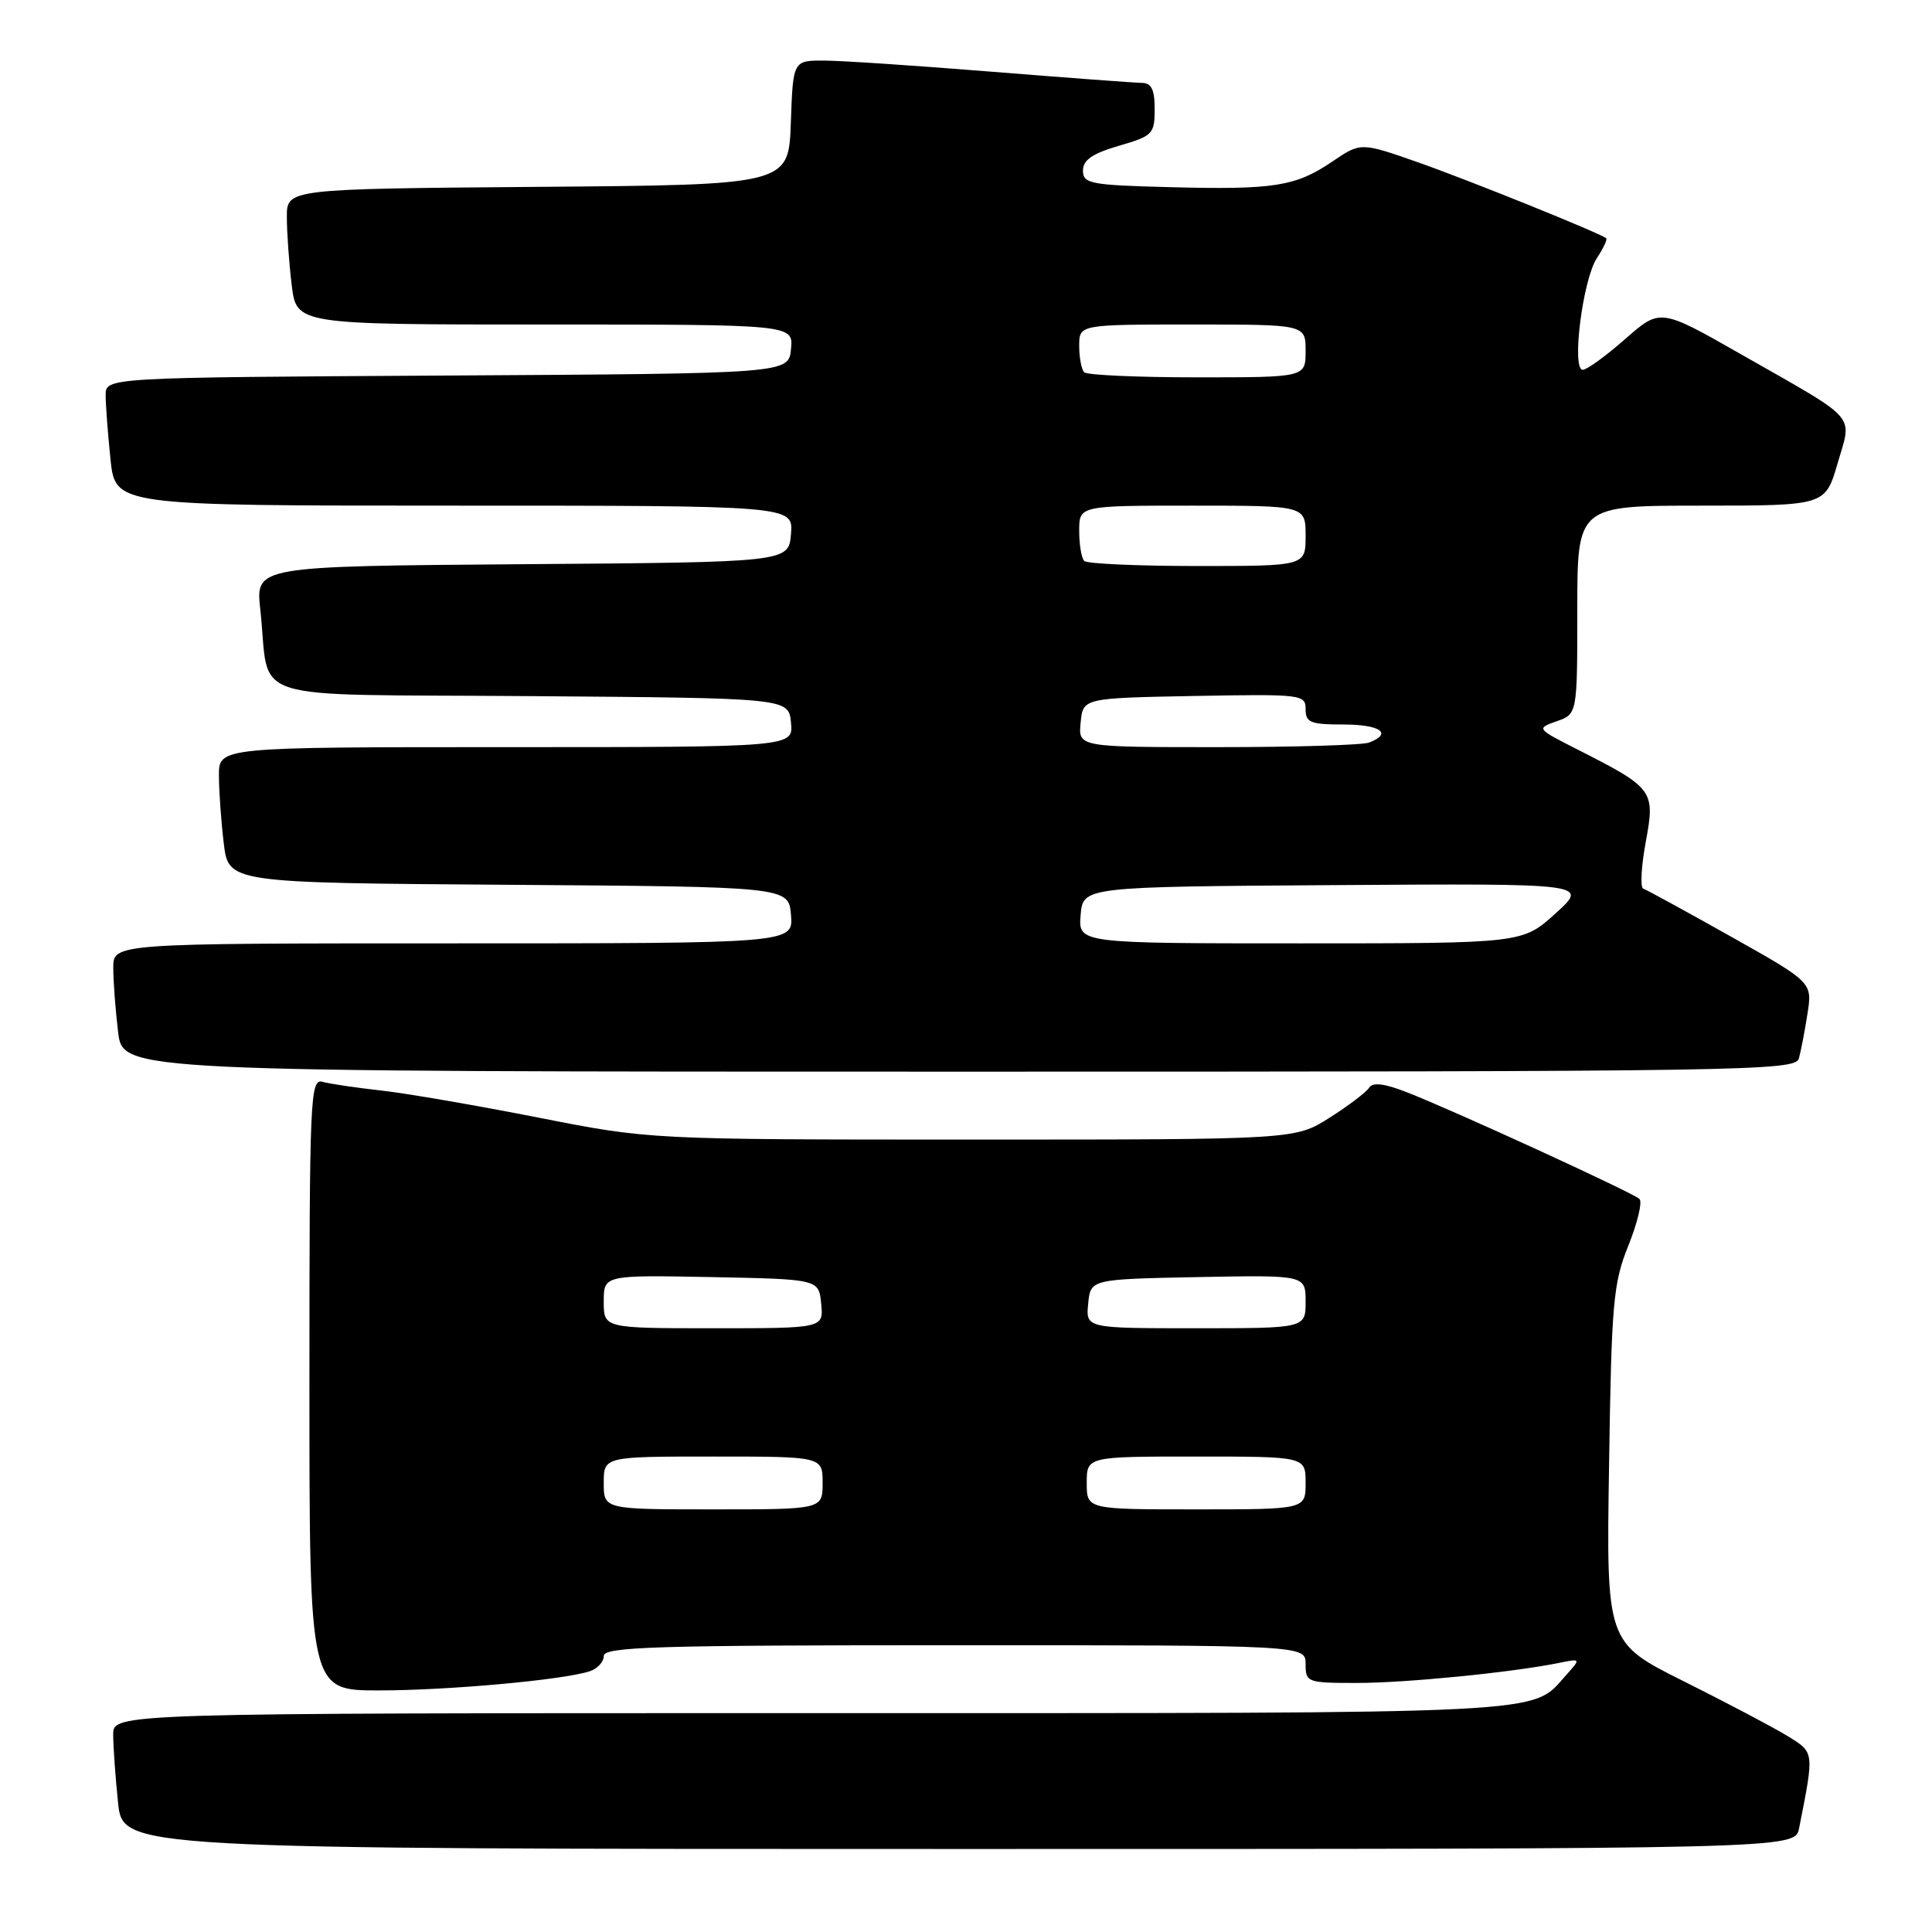 <?xml version="1.0" encoding="UTF-8" standalone="no"?>
<!DOCTYPE svg PUBLIC "-//W3C//DTD SVG 1.1//EN" "http://www.w3.org/Graphics/SVG/1.1/DTD/svg11.dtd" >
<svg xmlns="http://www.w3.org/2000/svg" xmlns:xlink="http://www.w3.org/1999/xlink" version="1.1" viewBox="0 0 256 256">
 <g >
 <path fill="currentColor"
d=" M 238.39 242.25 C 240.41 232.04 240.44 232.24 236.85 230.03 C 235.01 228.90 228.85 225.65 223.17 222.81 C 212.84 217.66 212.84 217.66 213.21 194.08 C 213.53 172.58 213.76 170.02 215.77 165.04 C 216.98 162.03 217.64 159.26 217.24 158.87 C 216.36 158.03 192.28 146.99 186.29 144.68 C 183.41 143.56 181.88 143.39 181.42 144.12 C 181.06 144.71 178.70 146.50 176.18 148.10 C 171.61 151.00 171.61 151.00 128.85 151.00 C 86.10 151.00 86.10 151.00 71.30 148.08 C 63.16 146.48 53.80 144.86 50.50 144.50 C 47.20 144.13 43.71 143.62 42.75 143.35 C 41.10 142.89 41.00 145.28 41.00 183.43 C 41.00 224.00 41.00 224.00 50.25 223.99 C 59.41 223.98 74.48 222.62 78.12 221.46 C 79.15 221.13 80.00 220.22 80.00 219.43 C 80.00 218.21 86.81 218.00 126.50 218.00 C 173.00 218.00 173.00 218.00 173.00 220.50 C 173.00 222.92 173.21 223.00 179.78 223.00 C 186.29 223.00 200.23 221.62 206.50 220.36 C 209.50 219.75 209.50 219.75 207.50 221.98 C 202.81 227.21 206.95 227.00 107.55 227.00 C 15.00 227.00 15.00 227.00 15.00 229.85 C 15.00 231.42 15.29 235.47 15.64 238.85 C 16.28 245.00 16.28 245.00 127.06 245.00 C 237.84 245.00 237.84 245.00 238.39 242.25 Z  M 238.36 140.25 C 238.63 139.29 239.14 136.63 239.50 134.33 C 240.15 130.17 240.15 130.17 229.32 124.08 C 223.37 120.74 218.16 117.89 217.74 117.75 C 217.32 117.61 217.47 114.82 218.07 111.56 C 219.34 104.73 219.11 104.43 209.02 99.31 C 203.57 96.54 203.56 96.53 206.27 95.57 C 209.00 94.61 209.00 94.61 209.00 80.81 C 209.00 67.00 209.00 67.00 225.43 67.00 C 241.86 67.00 241.86 67.00 243.49 61.40 C 245.42 54.75 246.45 55.92 230.74 46.97 C 219.99 40.84 219.99 40.84 215.35 44.92 C 212.80 47.16 210.27 49.00 209.72 49.00 C 208.21 49.00 209.72 37.08 211.58 34.23 C 212.45 32.91 213.01 31.71 212.83 31.57 C 211.90 30.84 194.52 23.83 187.90 21.51 C 180.31 18.85 180.31 18.85 176.55 21.40 C 171.67 24.71 168.84 25.16 155.00 24.80 C 144.48 24.53 143.50 24.34 143.50 22.60 C 143.50 21.20 144.74 20.35 148.25 19.32 C 152.74 18.02 153.00 17.75 153.00 14.47 C 153.00 11.84 152.58 10.99 151.25 10.98 C 150.29 10.97 141.40 10.30 131.50 9.51 C 121.60 8.71 111.61 8.04 109.29 8.03 C 105.08 8.00 105.08 8.00 104.79 16.25 C 104.50 24.50 104.50 24.50 71.25 24.76 C 38.00 25.03 38.00 25.03 38.01 28.76 C 38.01 30.82 38.30 34.86 38.65 37.75 C 39.28 43.00 39.28 43.00 72.20 43.00 C 105.13 43.00 105.13 43.00 104.81 46.25 C 104.50 49.50 104.50 49.50 59.25 49.76 C 14.00 50.02 14.00 50.02 14.00 52.36 C 14.00 53.65 14.29 57.47 14.64 60.85 C 15.28 67.00 15.28 67.00 60.20 67.00 C 105.12 67.00 105.12 67.00 104.81 70.75 C 104.50 74.50 104.50 74.50 69.18 74.76 C 33.86 75.03 33.86 75.03 34.49 80.76 C 35.88 93.33 31.52 91.94 70.33 92.24 C 104.50 92.50 104.50 92.50 104.81 95.75 C 105.13 99.00 105.13 99.00 67.06 99.00 C 29.00 99.00 29.00 99.00 29.01 102.75 C 29.01 104.81 29.30 108.86 29.65 111.74 C 30.28 116.98 30.28 116.98 67.39 117.24 C 104.50 117.50 104.50 117.50 104.81 121.25 C 105.12 125.00 105.12 125.00 60.06 125.00 C 15.00 125.00 15.00 125.00 15.01 128.25 C 15.01 130.04 15.30 133.86 15.65 136.75 C 16.28 142.00 16.28 142.00 127.07 142.00 C 231.73 142.00 237.89 141.90 238.36 140.25 Z  M 80.00 196.50 C 80.00 193.00 80.00 193.00 94.50 193.00 C 109.00 193.00 109.00 193.00 109.00 196.50 C 109.00 200.00 109.00 200.00 94.50 200.00 C 80.00 200.00 80.00 200.00 80.00 196.50 Z  M 144.00 196.50 C 144.00 193.00 144.00 193.00 158.50 193.00 C 173.00 193.00 173.00 193.00 173.00 196.50 C 173.00 200.00 173.00 200.00 158.50 200.00 C 144.00 200.00 144.00 200.00 144.00 196.50 Z  M 80.00 172.47 C 80.00 168.95 80.00 168.95 94.25 169.22 C 108.50 169.50 108.50 169.50 108.81 172.75 C 109.13 176.00 109.13 176.00 94.56 176.00 C 80.00 176.00 80.00 176.00 80.00 172.47 Z  M 144.19 172.75 C 144.50 169.50 144.50 169.50 158.75 169.22 C 173.00 168.95 173.00 168.95 173.00 172.47 C 173.00 176.00 173.00 176.00 158.44 176.00 C 143.87 176.00 143.87 176.00 144.19 172.75 Z  M 143.19 121.25 C 143.50 117.50 143.50 117.50 177.00 117.28 C 210.50 117.06 210.50 117.06 206.12 121.03 C 201.74 125.00 201.74 125.00 172.31 125.00 C 142.88 125.00 142.88 125.00 143.19 121.25 Z  M 143.19 95.75 C 143.50 92.50 143.50 92.50 158.25 92.22 C 172.49 91.96 173.00 92.02 173.00 93.97 C 173.00 95.74 173.64 96.00 178.00 96.00 C 182.89 96.00 184.58 97.18 181.42 98.39 C 180.55 98.73 171.52 99.00 161.35 99.00 C 142.87 99.00 142.87 99.00 143.19 95.75 Z  M 143.67 74.33 C 143.30 73.97 143.00 72.17 143.00 70.33 C 143.00 67.00 143.00 67.00 158.00 67.00 C 173.00 67.00 173.00 67.00 173.00 71.00 C 173.00 75.00 173.00 75.00 158.67 75.00 C 150.78 75.00 144.03 74.70 143.67 74.33 Z  M 143.67 49.33 C 143.30 48.97 143.00 47.39 143.00 45.83 C 143.00 43.00 143.00 43.00 158.00 43.00 C 173.00 43.00 173.00 43.00 173.00 46.50 C 173.00 50.00 173.00 50.00 158.67 50.00 C 150.78 50.00 144.03 49.70 143.67 49.33 Z "/>
</g>
</svg>